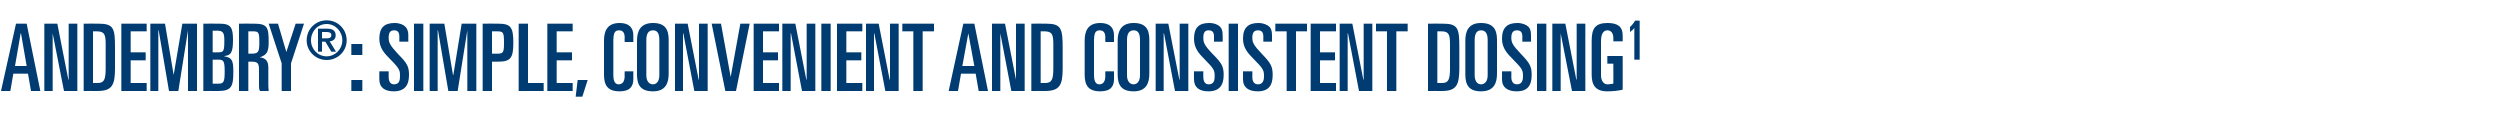 <?xml version="1.0" standalone="no"?><!DOCTYPE svg PUBLIC "-//W3C//DTD SVG 1.1//EN" "http://www.w3.org/Graphics/SVG/1.1/DTD/svg11.dtd"><svg xmlns="http://www.w3.org/2000/svg" version="1.1" width="750px" height="41.7px" viewBox="0 -7 750 41.7" style="top:-7px">  <desc>ANDEMBRY®: SIMPLE, CONVENIENT AND CONSISTENT DOSING1</desc>  <defs/>  <g id="Polygon203165">    <path d="M 4.8 0.1 L 8 0.1 L 12.1 20.3 L 9.3 20.3 L 8.4 15.1 L 4 15.1 L 3.1 20.3 L 0.3 20.3 L 4.8 0.1 Z M 4.5 12.8 L 8 12.8 L 6.3 3 L 6.2 3 L 4.5 12.8 Z M 13.3 0.1 L 17.2 0.1 L 20.5 16.9 L 20.6 16.9 L 20.6 0.1 L 23.2 0.1 L 23.2 20.3 L 19.2 20.3 L 15.8 3 L 15.8 3 L 15.8 20.3 L 13.3 20.3 L 13.3 0.1 Z M 27.9 17.9 C 27.9 17.9 29.26 17.92 29.3 17.9 C 31.3 17.9 31.7 16.8 31.7 13.4 C 31.7 13.4 31.7 6.4 31.7 6.4 C 31.7 3.4 31.4 2.4 29 2.4 C 29.04 2.41 27.9 2.4 27.9 2.4 L 27.9 17.9 Z M 25.1 0.1 C 25.1 0.1 29.62 0.06 29.6 0.1 C 34.2 0.1 34.5 1.6 34.5 7.4 C 34.5 7.4 34.5 13.5 34.5 13.5 C 34.5 18.6 33.6 20.3 29.2 20.3 C 29.18 20.27 25.1 20.3 25.1 20.3 L 25.1 0.1 Z M 36.4 0.1 L 44 0.1 L 44 2.4 L 39.2 2.4 L 39.2 8.7 L 43.7 8.7 L 43.7 11.1 L 39.2 11.1 L 39.2 17.9 L 44 17.9 L 44 20.3 L 36.4 20.3 L 36.4 0.1 Z M 45.1 0.1 L 49.5 0.1 L 52.1 15.5 L 52.1 15.5 L 54.7 0.1 L 59.1 0.1 L 59.1 20.3 L 56.4 20.3 L 56.4 2.1 L 56.4 2.1 L 53.5 20.3 L 50.7 20.3 L 47.6 2.1 L 47.5 2.1 L 47.5 20.3 L 45.1 20.3 L 45.1 0.1 Z M 61 0.1 C 61 0.1 65.85 0.06 65.9 0.1 C 69.3 0.1 69.9 1.3 69.9 5 C 69.9 8.9 69.2 9.6 67.3 9.8 C 67.3 9.8 67.3 9.9 67.3 9.9 C 69.6 10.3 70 11.1 70 14.5 C 70 18.9 69.5 20.3 65.4 20.3 C 65.38 20.27 61 20.3 61 20.3 L 61 0.1 Z M 63.8 18.1 C 63.8 18.1 65.52 18.09 65.5 18.1 C 67.1 18.1 67.4 17.6 67.4 14.4 C 67.4 11.4 67.1 10.9 65.6 10.9 C 65.6 10.92 63.8 10.9 63.8 10.9 L 63.8 18.1 Z M 63.8 8.7 C 63.8 8.7 65.41 8.74 65.4 8.7 C 67.1 8.7 67.3 8.4 67.3 5.1 C 67.3 2.8 66.9 2.2 65.1 2.2 C 65.1 2.24 63.8 2.2 63.8 2.2 L 63.8 8.7 Z M 71.7 0.1 C 71.7 0.1 76.07 0.06 76.1 0.1 C 80.2 0.1 80.6 1.1 80.6 5.6 C 80.6 8.3 80.2 9.5 77.9 10.2 C 77.9 10.2 77.9 10.2 77.9 10.2 C 79.8 10.4 80.5 11.4 80.5 13.3 C 80.5 13.3 80.5 17.7 80.5 17.7 C 80.5 18.4 80.5 19.4 80.6 20.3 C 80.6 20.3 78 20.3 78 20.3 C 77.7 19.8 77.7 19.3 77.7 18.5 C 77.7 18.5 77.7 13.9 77.7 13.9 C 77.7 12 77.3 11.5 75.5 11.5 C 75.49 11.48 74.5 11.5 74.5 11.5 L 74.5 20.3 L 71.7 20.3 L 71.7 0.1 Z M 74.5 9.1 C 74.5 9.1 75.26 9.13 75.3 9.1 C 77.5 9.1 77.8 8.7 77.8 5.7 C 77.8 2.7 77.6 2.4 75.9 2.4 C 75.88 2.41 74.5 2.4 74.5 2.4 L 74.5 9.1 Z M 80.6 0.1 L 83.4 0.1 L 85.9 8.6 L 85.9 8.6 L 88.7 0.1 L 91.2 0.1 L 87.3 12 L 87.3 20.3 L 84.5 20.3 L 84.5 12 L 80.6 0.1 Z M 98 -0.9 C 101.3 -0.9 104 1.7 104 5.1 C 104 8.4 101.3 11 98 11 C 94.7 11 92 8.4 92 5.1 C 92 1.7 94.7 -0.9 98 -0.9 Z M 98 9.9 C 100.6 9.9 102.7 7.7 102.7 5.1 C 102.7 2.4 100.6 0.2 98 0.2 C 95.3 0.2 93.3 2.4 93.3 5.1 C 93.3 7.7 95.3 9.9 98 9.9 Z M 97.6 5.5 L 96.6 5.5 L 96.6 8.5 L 95.4 8.5 L 95.4 1.6 C 95.4 1.6 98.09 1.63 98.1 1.6 C 99.8 1.6 100.7 2.2 100.7 3.6 C 100.7 4.8 99.9 5.3 98.9 5.4 C 98.92 5.4 100.8 8.5 100.8 8.5 L 99.4 8.5 L 97.6 5.5 Z M 97.8 4.5 C 98.6 4.5 99.4 4.5 99.4 3.5 C 99.4 2.7 98.5 2.6 97.9 2.6 C 97.89 2.61 96.6 2.6 96.6 2.6 L 96.6 4.5 C 96.6 4.5 97.79 4.53 97.8 4.5 Z M 105.4 17 L 108.7 17 L 108.7 20.3 L 105.4 20.3 L 105.4 17 Z M 105.4 6.2 L 108.7 6.2 L 108.7 9.5 L 105.4 9.5 L 105.4 6.2 Z M 113.8 14.4 L 116.6 14.4 C 116.6 14.4 116.58 16.07 116.6 16.1 C 116.6 17.4 117.1 18.3 118.2 18.3 C 119.7 18.3 120 17.2 120 15.9 C 120 14.2 120 13.7 117.1 10.8 C 115.3 9 113.8 7.4 113.8 4.6 C 113.8 1.3 115.3 -0.1 118.4 -0.1 C 119.9 -0.1 121 0.4 121.6 1 C 122.1 1.5 122.5 2.2 122.5 3.6 C 122.46 3.58 122.5 5.5 122.5 5.5 L 119.8 5.5 C 119.8 5.5 119.82 3.89 119.8 3.9 C 119.8 2.7 119.3 2.1 118.3 2.1 C 117.1 2.1 116.6 2.7 116.6 4.3 C 116.6 5.7 116.9 6.5 119.4 9.2 C 122.2 12 122.7 13 122.7 15.5 C 122.7 18.6 121.4 20.4 118.1 20.4 C 115.5 20.4 113.8 19.3 113.8 16.8 C 113.78 16.83 113.8 14.4 113.8 14.4 Z M 124.2 0.1 L 127 0.1 L 127 20.3 L 124.2 20.3 L 124.2 0.1 Z M 128.9 0.1 L 133.3 0.1 L 135.9 15.5 L 136 15.5 L 138.5 0.1 L 142.9 0.1 L 142.9 20.3 L 140.2 20.3 L 140.2 2.1 L 140.2 2.1 L 137.3 20.3 L 134.5 20.3 L 131.4 2.1 L 131.3 2.1 L 131.3 20.3 L 128.9 20.3 L 128.9 0.1 Z M 147.6 9.1 C 147.6 9.1 149.06 9.13 149.1 9.1 C 151 9.1 151.2 8.8 151.2 5.8 C 151.2 2.7 151 2.4 149.1 2.4 C 149.06 2.41 147.6 2.4 147.6 2.4 L 147.6 9.1 Z M 144.8 0.1 C 144.8 0.1 149.42 0.06 149.4 0.1 C 153.2 0.1 154 1.1 154 5.8 C 154 10.4 153.2 11.5 149.4 11.5 C 149.42 11.48 147.6 11.5 147.6 11.5 L 147.6 20.3 L 144.8 20.3 L 144.8 0.1 Z M 155.6 0.1 L 158.4 0.1 L 158.4 17.9 L 163.1 17.9 L 163.1 20.3 L 155.6 20.3 L 155.6 0.1 Z M 164.2 0.1 L 171.8 0.1 L 171.8 2.4 L 167 2.4 L 167 8.7 L 171.6 8.7 L 171.6 11.1 L 167 11.1 L 167 17.9 L 171.8 17.9 L 171.8 20.3 L 164.2 20.3 L 164.2 0.1 Z M 173.3 17 L 176.3 17 L 174.7 22 L 172.7 22 L 173.3 17 Z M 181.2 5.2 C 181.2 2.4 182.1 -0.1 185.9 -0.1 C 188.7 -0.1 190 1.3 190 3.6 C 189.99 3.56 190 5.6 190 5.6 L 187.4 5.6 C 187.4 5.6 187.36 4.17 187.4 4.2 C 187.4 2.9 186.9 2.1 185.7 2.1 C 184.3 2.1 184 3.1 184 5.5 C 184 5.5 184 15.5 184 15.5 C 184 17.8 184.8 18.3 185.6 18.3 C 186.7 18.3 187.4 17.5 187.4 15.8 C 187.36 15.85 187.4 14.4 187.4 14.4 L 190 14.4 C 190 14.4 189.99 16.69 190 16.7 C 190 18.8 189.1 20.4 185.9 20.4 C 182.3 20.4 181.2 18.6 181.2 15.4 C 181.2 15.4 181.2 5.2 181.2 5.2 Z M 193.9 15.6 C 193.9 17.3 194.7 18.3 195.9 18.3 C 197 18.3 197.8 17.3 197.8 15.6 C 197.8 15.6 197.8 5 197.8 5 C 197.8 3 197.2 2.1 195.9 2.1 C 194.6 2.1 193.9 3 193.9 5 C 193.9 5 193.9 15.6 193.9 15.6 Z M 191.1 5.2 C 191.1 2.4 192.1 -0.1 195.9 -0.1 C 199.5 -0.1 200.6 1.8 200.6 4.9 C 200.6 4.9 200.6 15.1 200.6 15.1 C 200.6 17.9 199.7 20.4 195.9 20.4 C 192.3 20.4 191.1 18.6 191.1 15.4 C 191.1 15.4 191.1 5.2 191.1 5.2 Z M 202.5 0.1 L 206.3 0.1 L 209.6 16.9 L 209.7 16.9 L 209.7 0.1 L 212.3 0.1 L 212.3 20.3 L 208.3 20.3 L 205 3 L 204.9 3 L 204.9 20.3 L 202.5 20.3 L 202.5 0.1 Z M 213.5 0.1 L 216.3 0.1 L 219.2 16.1 L 219.2 16.1 L 222.1 0.1 L 224.9 0.1 L 220.8 20.3 L 217.6 20.3 L 213.5 0.1 Z M 226.1 0.1 L 233.7 0.1 L 233.7 2.4 L 228.9 2.4 L 228.9 8.7 L 233.4 8.7 L 233.4 11.1 L 228.9 11.1 L 228.9 17.9 L 233.7 17.9 L 233.7 20.3 L 226.1 20.3 L 226.1 0.1 Z M 234.7 0.1 L 238.6 0.1 L 241.9 16.9 L 242 16.9 L 242 0.1 L 244.6 0.1 L 244.6 20.3 L 240.6 20.3 L 237.3 3 L 237.2 3 L 237.2 20.3 L 234.7 20.3 L 234.7 0.1 Z M 246.4 0.1 L 249.2 0.1 L 249.2 20.3 L 246.4 20.3 L 246.4 0.1 Z M 251.1 0.1 L 258.7 0.1 L 258.7 2.4 L 253.9 2.4 L 253.9 8.7 L 258.4 8.7 L 258.4 11.1 L 253.9 11.1 L 253.9 17.9 L 258.7 17.9 L 258.7 20.3 L 251.1 20.3 L 251.1 0.1 Z M 259.8 0.1 L 263.6 0.1 L 266.9 16.9 L 267 16.9 L 267 0.1 L 269.6 0.1 L 269.6 20.3 L 265.6 20.3 L 262.3 3 L 262.2 3 L 262.2 20.3 L 259.8 20.3 L 259.8 0.1 Z M 270.7 0.1 L 280.2 0.1 L 280.2 2.4 L 276.8 2.4 L 276.8 20.3 L 274 20.3 L 274 2.4 L 270.7 2.4 L 270.7 0.1 Z M 289 0.1 L 292.3 0.1 L 296.4 20.3 L 293.6 20.3 L 292.7 15.1 L 288.3 15.1 L 287.4 20.3 L 284.6 20.3 L 289 0.1 Z M 288.7 12.8 L 292.3 12.8 L 290.5 3 L 290.5 3 L 288.7 12.8 Z M 297.6 0.1 L 301.5 0.1 L 304.8 16.9 L 304.8 16.9 L 304.8 0.1 L 307.4 0.1 L 307.4 20.3 L 303.4 20.3 L 300.1 3 L 300.1 3 L 300.1 20.3 L 297.6 20.3 L 297.6 0.1 Z M 312.2 17.9 C 312.2 17.9 313.52 17.92 313.5 17.9 C 315.6 17.9 316 16.8 316 13.4 C 316 13.4 316 6.4 316 6.4 C 316 3.4 315.7 2.4 313.3 2.4 C 313.3 2.41 312.2 2.4 312.2 2.4 L 312.2 17.9 Z M 309.4 0.1 C 309.4 0.1 313.89 0.06 313.9 0.1 C 318.4 0.1 318.8 1.6 318.8 7.4 C 318.8 7.4 318.8 13.5 318.8 13.5 C 318.8 18.6 317.9 20.3 313.4 20.3 C 313.44 20.27 309.4 20.3 309.4 20.3 L 309.4 0.1 Z M 325.4 5.2 C 325.4 2.4 326.3 -0.1 330.1 -0.1 C 332.9 -0.1 334.2 1.3 334.2 3.6 C 334.19 3.56 334.2 5.6 334.2 5.6 L 331.6 5.6 C 331.6 5.6 331.55 4.17 331.6 4.2 C 331.6 2.9 331.1 2.1 329.9 2.1 C 328.5 2.1 328.2 3.1 328.2 5.5 C 328.2 5.5 328.2 15.5 328.2 15.5 C 328.2 17.8 329 18.3 329.8 18.3 C 330.9 18.3 331.6 17.5 331.6 15.8 C 331.55 15.85 331.6 14.4 331.6 14.4 L 334.2 14.4 C 334.2 14.4 334.19 16.69 334.2 16.7 C 334.2 18.8 333.3 20.4 330.1 20.4 C 326.5 20.4 325.4 18.6 325.4 15.4 C 325.4 15.4 325.4 5.2 325.4 5.2 Z M 338.1 15.6 C 338.1 17.3 338.9 18.3 340.1 18.3 C 341.2 18.3 342 17.3 342 15.6 C 342 15.6 342 5 342 5 C 342 3 341.4 2.1 340.1 2.1 C 338.8 2.1 338.1 3 338.1 5 C 338.1 5 338.1 15.6 338.1 15.6 Z M 335.3 5.2 C 335.3 2.4 336.3 -0.1 340.1 -0.1 C 343.7 -0.1 344.8 1.8 344.8 4.9 C 344.8 4.9 344.8 15.1 344.8 15.1 C 344.8 17.9 343.9 20.4 340.1 20.4 C 336.5 20.4 335.3 18.6 335.3 15.4 C 335.3 15.4 335.3 5.2 335.3 5.2 Z M 346.7 0.1 L 350.5 0.1 L 353.8 16.9 L 353.9 16.9 L 353.9 0.1 L 356.5 0.1 L 356.5 20.3 L 352.5 20.3 L 349.2 3 L 349.1 3 L 349.1 20.3 L 346.7 20.3 L 346.7 0.1 Z M 358.2 14.4 L 361 14.4 C 361 14.4 360.95 16.07 361 16.1 C 361 17.4 361.5 18.3 362.6 18.3 C 364.1 18.3 364.4 17.2 364.4 15.9 C 364.4 14.2 364.3 13.7 361.4 10.8 C 359.6 9 358.2 7.4 358.2 4.6 C 358.2 1.3 359.7 -0.1 362.7 -0.1 C 364.3 -0.1 365.4 0.4 366 1 C 366.5 1.5 366.8 2.2 366.8 3.6 C 366.83 3.58 366.8 5.5 366.8 5.5 L 364.2 5.5 C 364.2 5.5 364.2 3.89 364.2 3.9 C 364.2 2.7 363.7 2.1 362.6 2.1 C 361.5 2.1 361 2.7 361 4.3 C 361 5.7 361.2 6.5 363.8 9.2 C 366.6 12 367.1 13 367.1 15.5 C 367.1 18.6 365.8 20.4 362.5 20.4 C 359.9 20.4 358.2 19.3 358.2 16.8 C 358.15 16.83 358.2 14.4 358.2 14.4 Z M 368.6 0.1 L 371.4 0.1 L 371.4 20.3 L 368.6 20.3 L 368.6 0.1 Z M 372.9 14.4 L 375.7 14.4 C 375.7 14.4 375.74 16.07 375.7 16.1 C 375.7 17.4 376.2 18.3 377.4 18.3 C 378.8 18.3 379.2 17.2 379.2 15.9 C 379.2 14.2 379.1 13.7 376.2 10.8 C 374.4 9 372.9 7.4 372.9 4.6 C 372.9 1.3 374.5 -0.1 377.5 -0.1 C 379 -0.1 380.1 0.4 380.8 1 C 381.3 1.5 381.6 2.2 381.6 3.6 C 381.62 3.58 381.6 5.5 381.6 5.5 L 379 5.5 C 379 5.5 378.99 3.89 379 3.9 C 379 2.7 378.5 2.1 377.4 2.1 C 376.3 2.1 375.7 2.7 375.7 4.3 C 375.7 5.7 376 6.5 378.6 9.2 C 381.3 12 381.8 13 381.8 15.5 C 381.8 18.6 380.6 20.4 377.3 20.4 C 374.7 20.4 372.9 19.3 372.9 16.8 C 372.94 16.83 372.9 14.4 372.9 14.4 Z M 382.6 0.1 L 392.1 0.1 L 392.1 2.4 L 388.8 2.4 L 388.8 20.3 L 386 20.3 L 386 2.4 L 382.6 2.4 L 382.6 0.1 Z M 393.2 0.1 L 400.8 0.1 L 400.8 2.4 L 396 2.4 L 396 8.7 L 400.5 8.7 L 400.5 11.1 L 396 11.1 L 396 17.9 L 400.8 17.9 L 400.8 20.3 L 393.2 20.3 L 393.2 0.1 Z M 401.9 0.1 L 405.7 0.1 L 409 16.9 L 409.1 16.9 L 409.1 0.1 L 411.7 0.1 L 411.7 20.3 L 407.7 20.3 L 404.4 3 L 404.3 3 L 404.3 20.3 L 401.9 20.3 L 401.9 0.1 Z M 412.8 0.1 L 422.3 0.1 L 422.3 2.4 L 418.9 2.4 L 418.9 20.3 L 416.1 20.3 L 416.1 2.4 L 412.8 2.4 L 412.8 0.1 Z M 431.2 17.9 C 431.2 17.9 432.58 17.92 432.6 17.9 C 434.6 17.9 435 16.8 435 13.4 C 435 13.4 435 6.4 435 6.4 C 435 3.4 434.7 2.4 432.4 2.4 C 432.35 2.41 431.2 2.4 431.2 2.4 L 431.2 17.9 Z M 428.4 0.1 C 428.4 0.1 432.94 0.06 432.9 0.1 C 437.5 0.1 437.8 1.6 437.8 7.4 C 437.8 7.4 437.8 13.5 437.8 13.5 C 437.8 18.6 436.9 20.3 432.5 20.3 C 432.49 20.27 428.4 20.3 428.4 20.3 L 428.4 0.1 Z M 442.4 15.6 C 442.4 17.3 443.2 18.3 444.3 18.3 C 445.5 18.3 446.3 17.3 446.3 15.6 C 446.3 15.6 446.3 5 446.3 5 C 446.3 3 445.6 2.1 444.3 2.1 C 443.1 2.1 442.4 3 442.4 5 C 442.4 5 442.4 15.6 442.4 15.6 Z M 439.6 5.2 C 439.6 2.4 440.5 -0.1 444.3 -0.1 C 447.9 -0.1 449.1 1.8 449.1 4.9 C 449.1 4.9 449.1 15.1 449.1 15.1 C 449.1 17.9 448.2 20.4 444.3 20.4 C 440.8 20.4 439.6 18.6 439.6 15.4 C 439.6 15.4 439.6 5.2 439.6 5.2 Z M 450.6 14.4 L 453.4 14.4 C 453.4 14.4 453.44 16.07 453.4 16.1 C 453.4 17.4 453.9 18.3 455.1 18.3 C 456.5 18.3 456.9 17.2 456.9 15.9 C 456.9 14.2 456.8 13.7 453.9 10.8 C 452.1 9 450.6 7.4 450.6 4.6 C 450.6 1.3 452.2 -0.1 455.2 -0.1 C 456.7 -0.1 457.8 0.4 458.5 1 C 459 1.5 459.3 2.2 459.3 3.6 C 459.32 3.58 459.3 5.5 459.3 5.5 L 456.7 5.5 C 456.7 5.5 456.68 3.89 456.7 3.9 C 456.7 2.7 456.2 2.1 455.1 2.1 C 454 2.1 453.4 2.7 453.4 4.3 C 453.4 5.7 453.7 6.5 456.3 9.2 C 459 12 459.5 13 459.5 15.5 C 459.5 18.6 458.3 20.4 455 20.4 C 452.4 20.4 450.6 19.3 450.6 16.8 C 450.64 16.83 450.6 14.4 450.6 14.4 Z M 461.1 0.1 L 463.9 0.1 L 463.9 20.3 L 461.1 20.3 L 461.1 0.1 Z M 465.7 0.1 L 469.6 0.1 L 472.9 16.9 L 473 16.9 L 473 0.1 L 475.6 0.1 L 475.6 20.3 L 471.6 20.3 L 468.2 3 L 468.2 3 L 468.2 20.3 L 465.7 20.3 L 465.7 0.1 Z M 484 5.4 C 484 5.4 484.04 4.37 484 4.4 C 484 2.9 483.3 2.1 482.2 2.1 C 481 2.1 480.3 3.2 480.3 5.4 C 480.3 5.4 480.3 15.6 480.3 15.6 C 480.3 17.2 481.1 18.3 482.2 18.3 C 483 18.3 483.7 18.1 484 18.1 C 484.04 18.06 484 12.1 484 12.1 L 482.2 12.1 L 482.2 9.8 L 486.8 9.8 C 486.8 9.8 486.84 19.94 486.8 19.9 C 485.7 20.2 483.8 20.4 482.2 20.4 C 478.7 20.4 477.5 18.6 477.5 15.4 C 477.5 15.4 477.5 5.2 477.5 5.2 C 477.5 1.4 478.7 -0.1 482.3 -0.1 C 485.3 -0.1 486.8 1 486.8 3.6 C 486.84 3.56 486.8 5.4 486.8 5.4 L 484 5.4 Z M 490.3 1.4 C 490.3 1.4 490.32 1.38 490.3 1.4 C 490 1.8 489.7 2.1 489 2.6 C 489 2.6 489 1.1 489 1.1 C 489.4 0.8 490.3 -0.3 490.5 -0.8 C 490.51 -0.84 491.9 -0.8 491.9 -0.8 L 491.9 10.9 L 490.3 10.9 L 490.3 1.4 Z " stroke="none" fill="#003c71"/>  </g></svg>